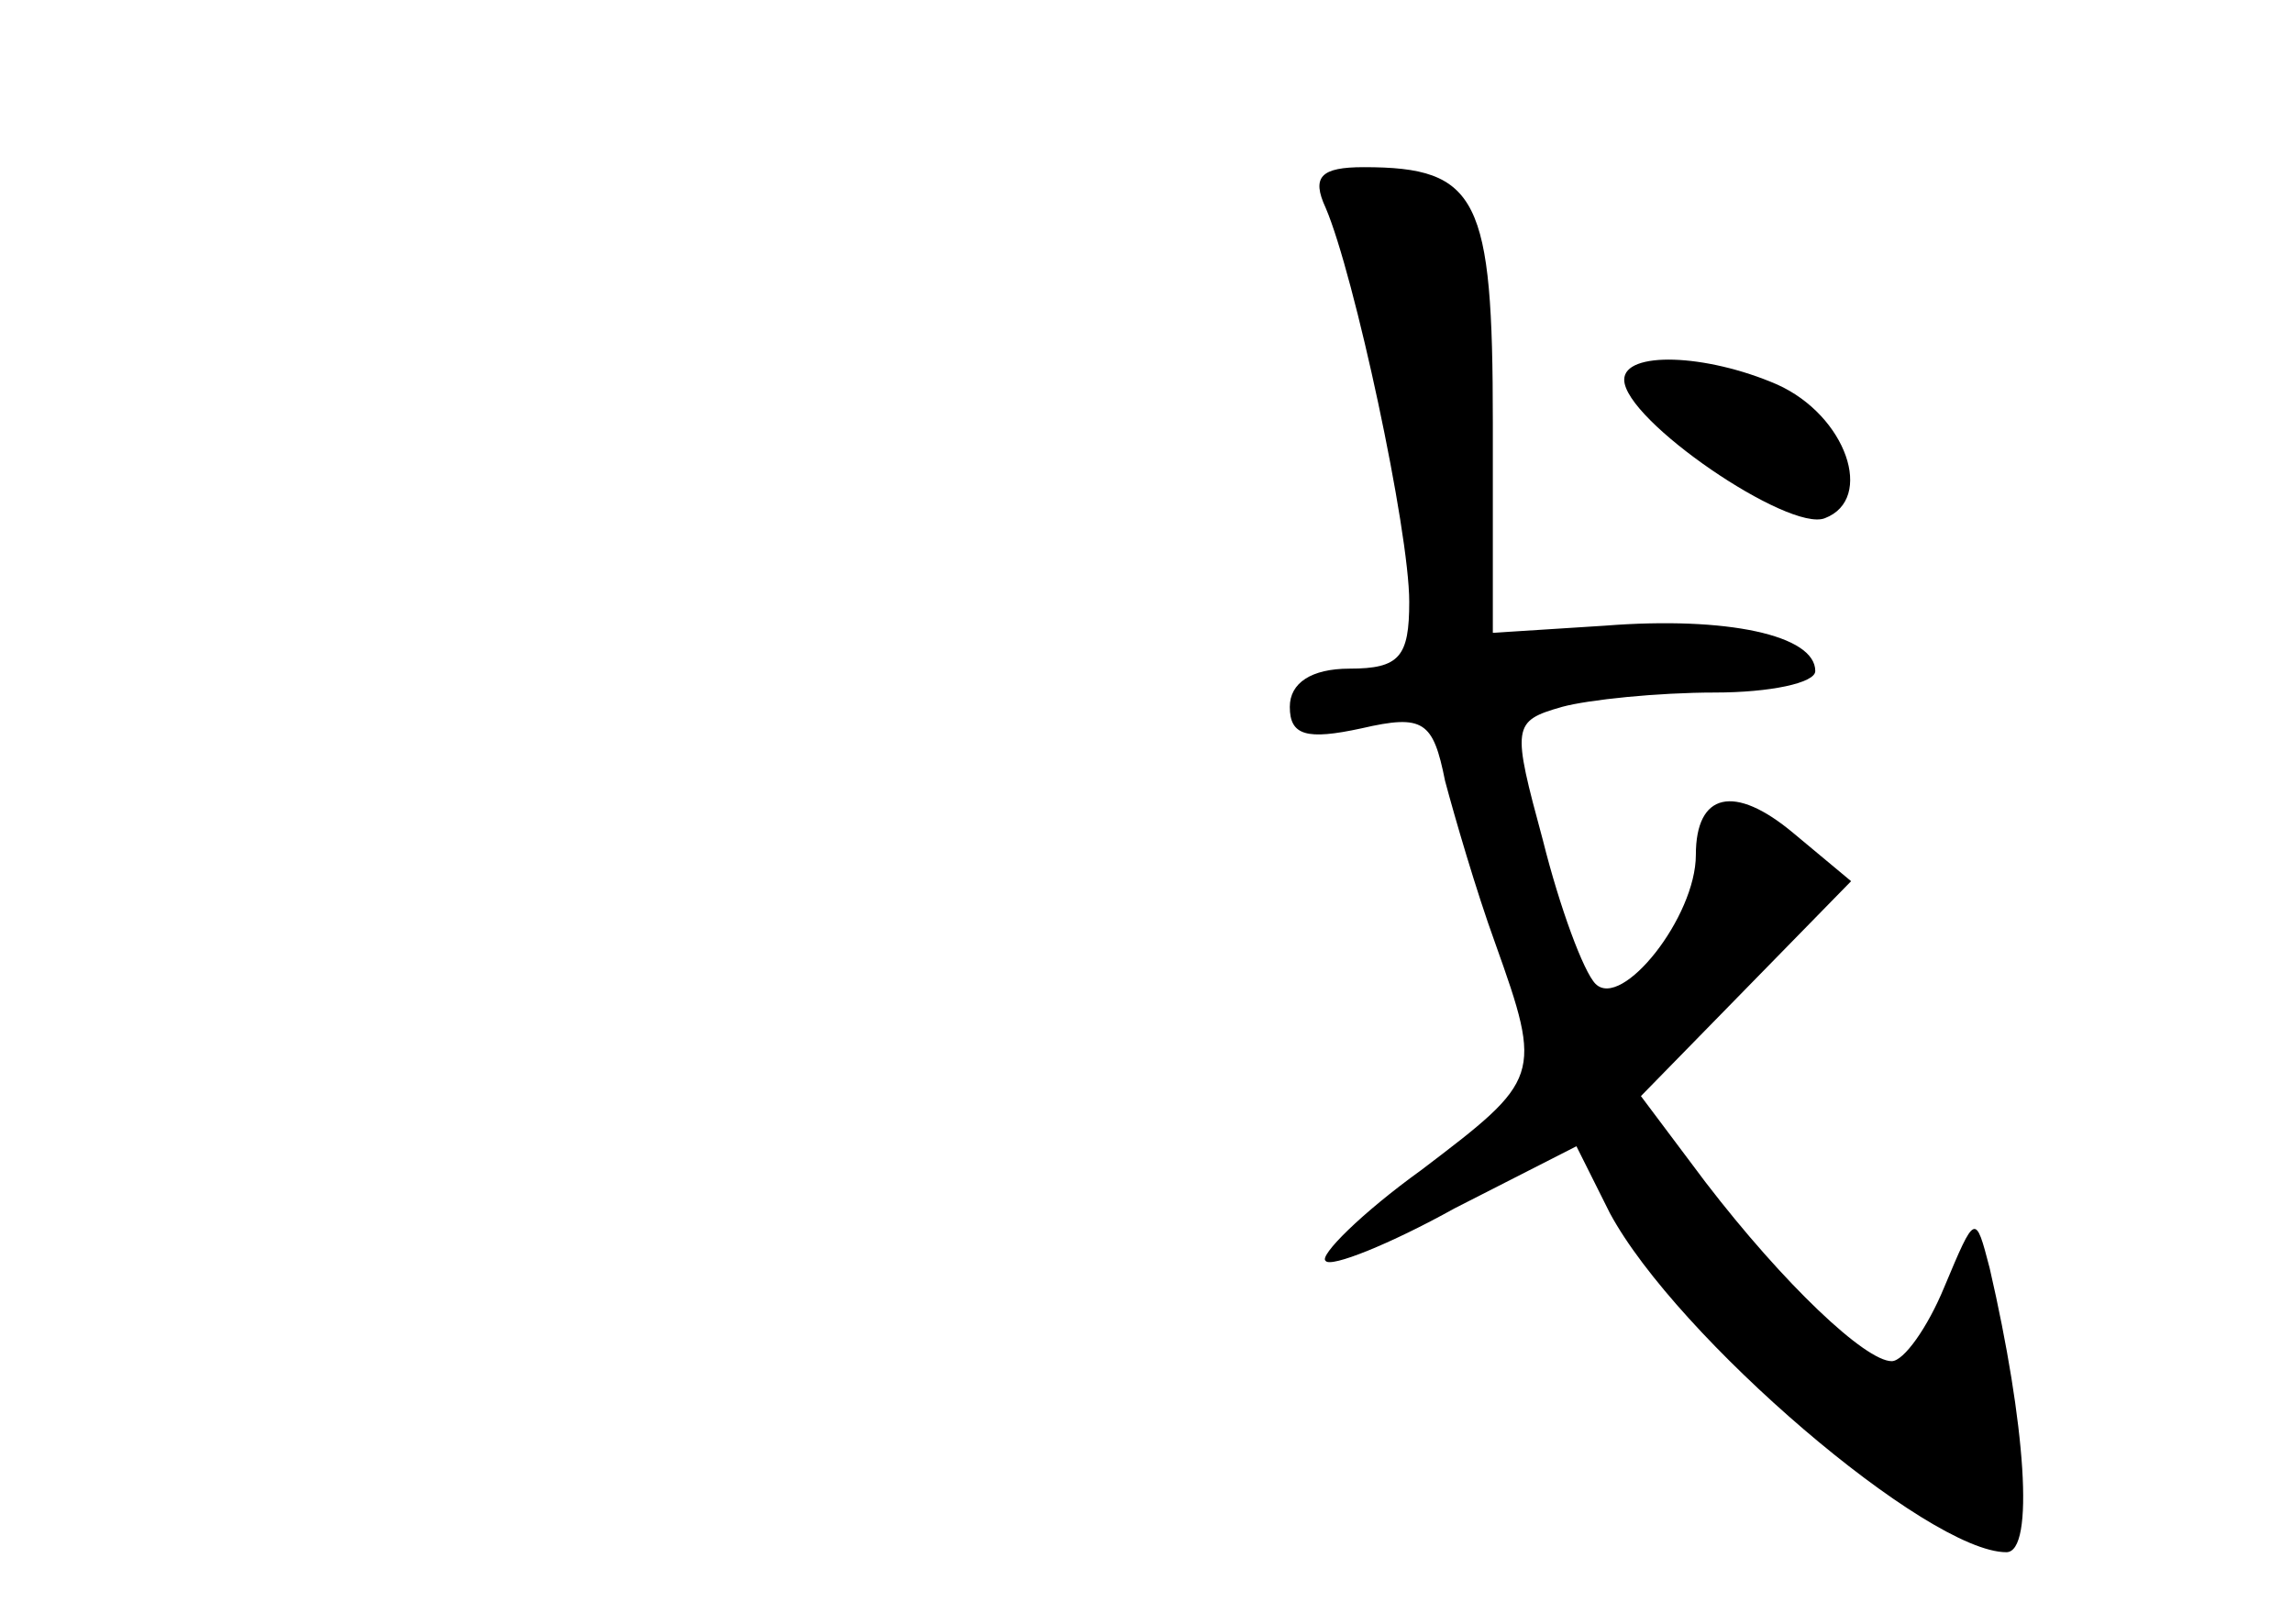 <?xml version="1.0" standalone="no"?>
<!DOCTYPE svg PUBLIC "-//W3C//DTD SVG 20010904//EN"
 "http://www.w3.org/TR/2001/REC-SVG-20010904/DTD/svg10.dtd">
<svg version="1.0" xmlns="http://www.w3.org/2000/svg"
 width="96pt" height="68pt" viewBox="0 0 96 68"
 preserveAspectRatio="xMidYMid meet">
<g transform="translate(0,68) scale(0.1,-0.1)"
fill="#000000" stroke="none">
<path d="M555 593 c12 -28 35 -135 35 -165 0 -23 -4 -28 -25 -28 -16 0 -25 -6
-25 -16 0 -12 7 -14 30 -9 26 6 30 3 35 -22 4 -15 13 -46 21 -68 20 -56 19
-57 -31 -95 -25 -18 -43 -36 -40 -38 2 -3 27 7 54 22 l51 26 14 -28 c28 -52
133 -142 166 -142 12 0 8 54 -7 119 -6 23 -6 23 -19 -8 -7 -17 -17 -31 -22
-31 -11 0 -45 32 -78 75 l-27 36 44 45 44 45 -24 20 c-25 21 -41 17 -41 -9 0
-26 -31 -65 -42 -54 -5 5 -15 32 -22 60 -13 48 -13 50 8 56 11 3 40 6 64 6 23
0 42 4 42 9 0 15 -37 23 -88 19 l-47 -3 0 88 c0 94 -6 107 -54 107 -18 0 -22
-4 -16 -17z"/>
<path d="M680 521 c0 -17 69 -64 84 -58 21 8 9 43 -20 56 -30 13 -64 14 -64 2z"/>
</g>
</svg>
